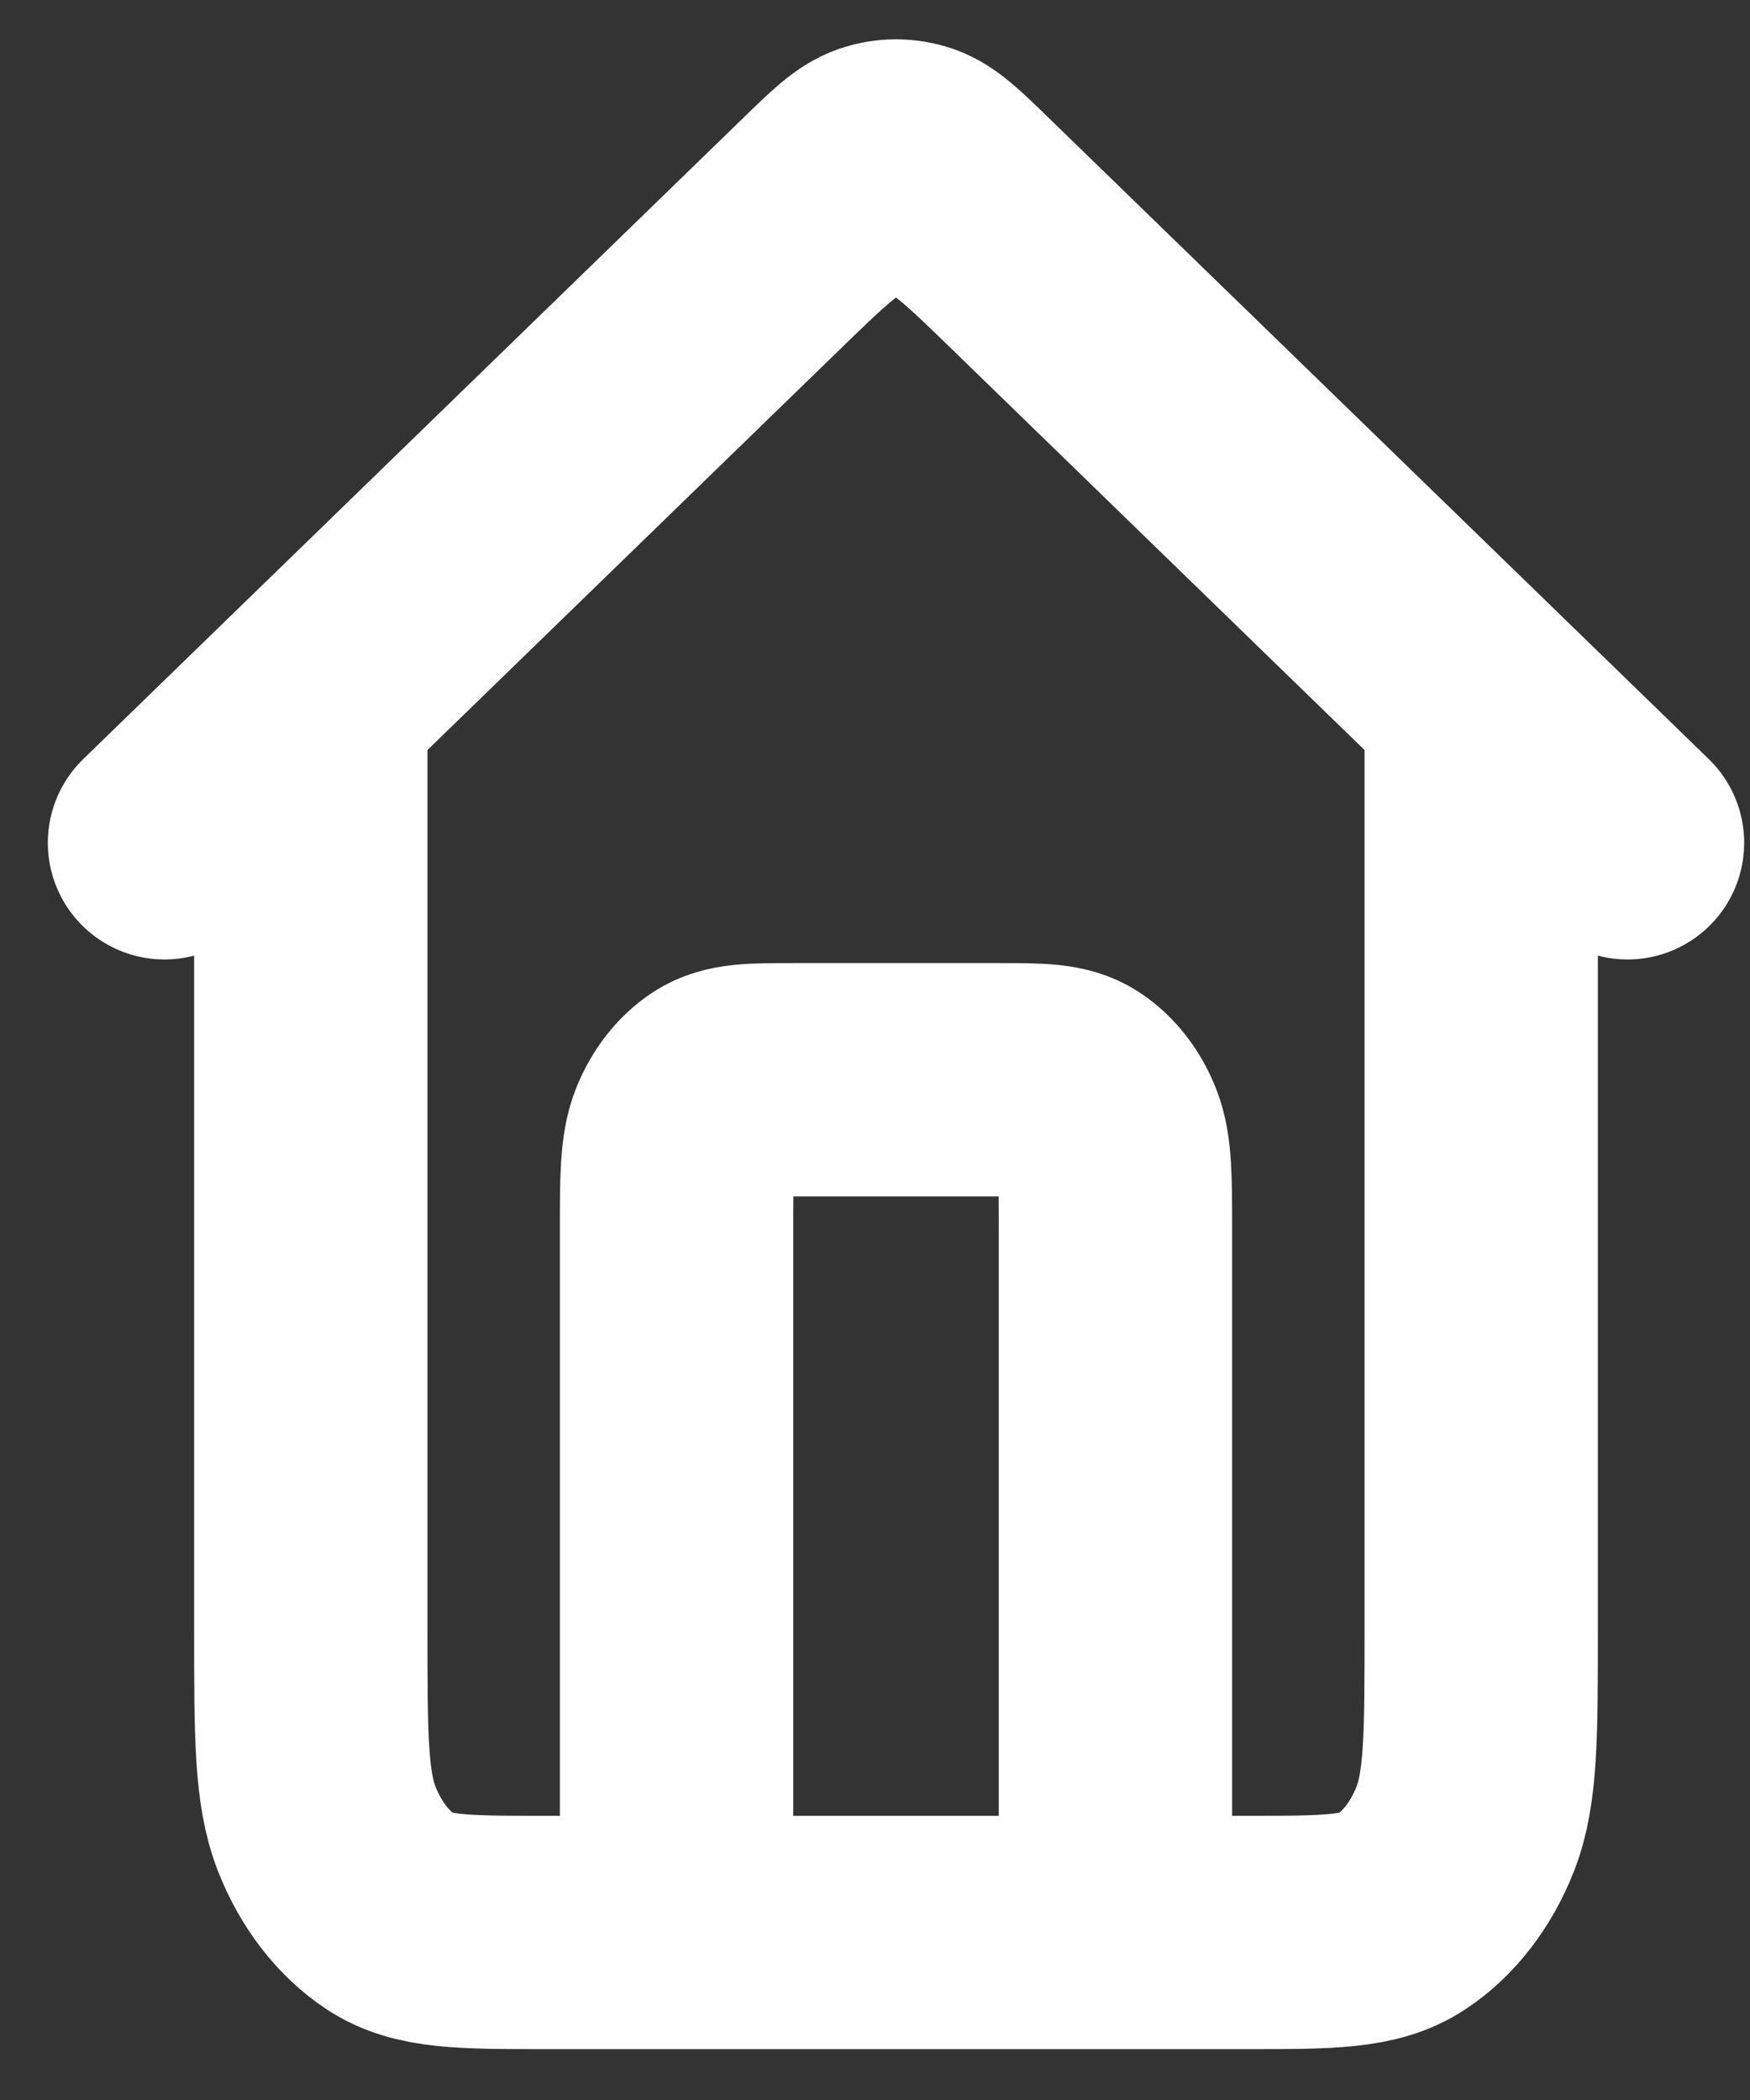 <svg width="15" height="18" viewBox="0 0 15 18" fill="none" xmlns="http://www.w3.org/2000/svg">
<rect x="0" y="0" width="15" height="18" fill="#333333" stroke="none"/>
<path d="M5.799 16.564V10.554C5.799 10.099 5.799 9.872 5.867 9.698C5.928 9.545 6.024 9.421 6.142 9.343C6.276 9.255 6.451 9.255 6.802 9.255H8.558C8.909 9.255 9.085 9.255 9.219 9.343C9.337 9.421 9.433 9.545 9.493 9.698C9.561 9.872 9.561 10.099 9.561 10.554V16.564M1.41 7.224L7.078 1.718C7.294 1.508 7.402 1.404 7.521 1.363C7.625 1.328 7.735 1.328 7.84 1.363C7.958 1.404 8.066 1.508 8.282 1.718L13.95 7.224M2.664 6.006V13.965C2.664 14.874 2.664 15.329 2.801 15.677C2.921 15.982 3.113 16.231 3.349 16.387C3.617 16.564 3.968 16.564 4.671 16.564H10.69C11.392 16.564 11.743 16.564 12.011 16.387C12.247 16.231 12.439 15.982 12.559 15.677C12.696 15.329 12.696 14.874 12.696 13.965V6.006L8.884 2.303C8.452 1.883 8.236 1.674 7.999 1.593C7.79 1.522 7.57 1.522 7.361 1.593C7.124 1.674 6.908 1.883 6.476 2.303L2.664 6.006Z" stroke="white" stroke-width="2" stroke-linecap="round" stroke-linejoin="round"/>
</svg>
